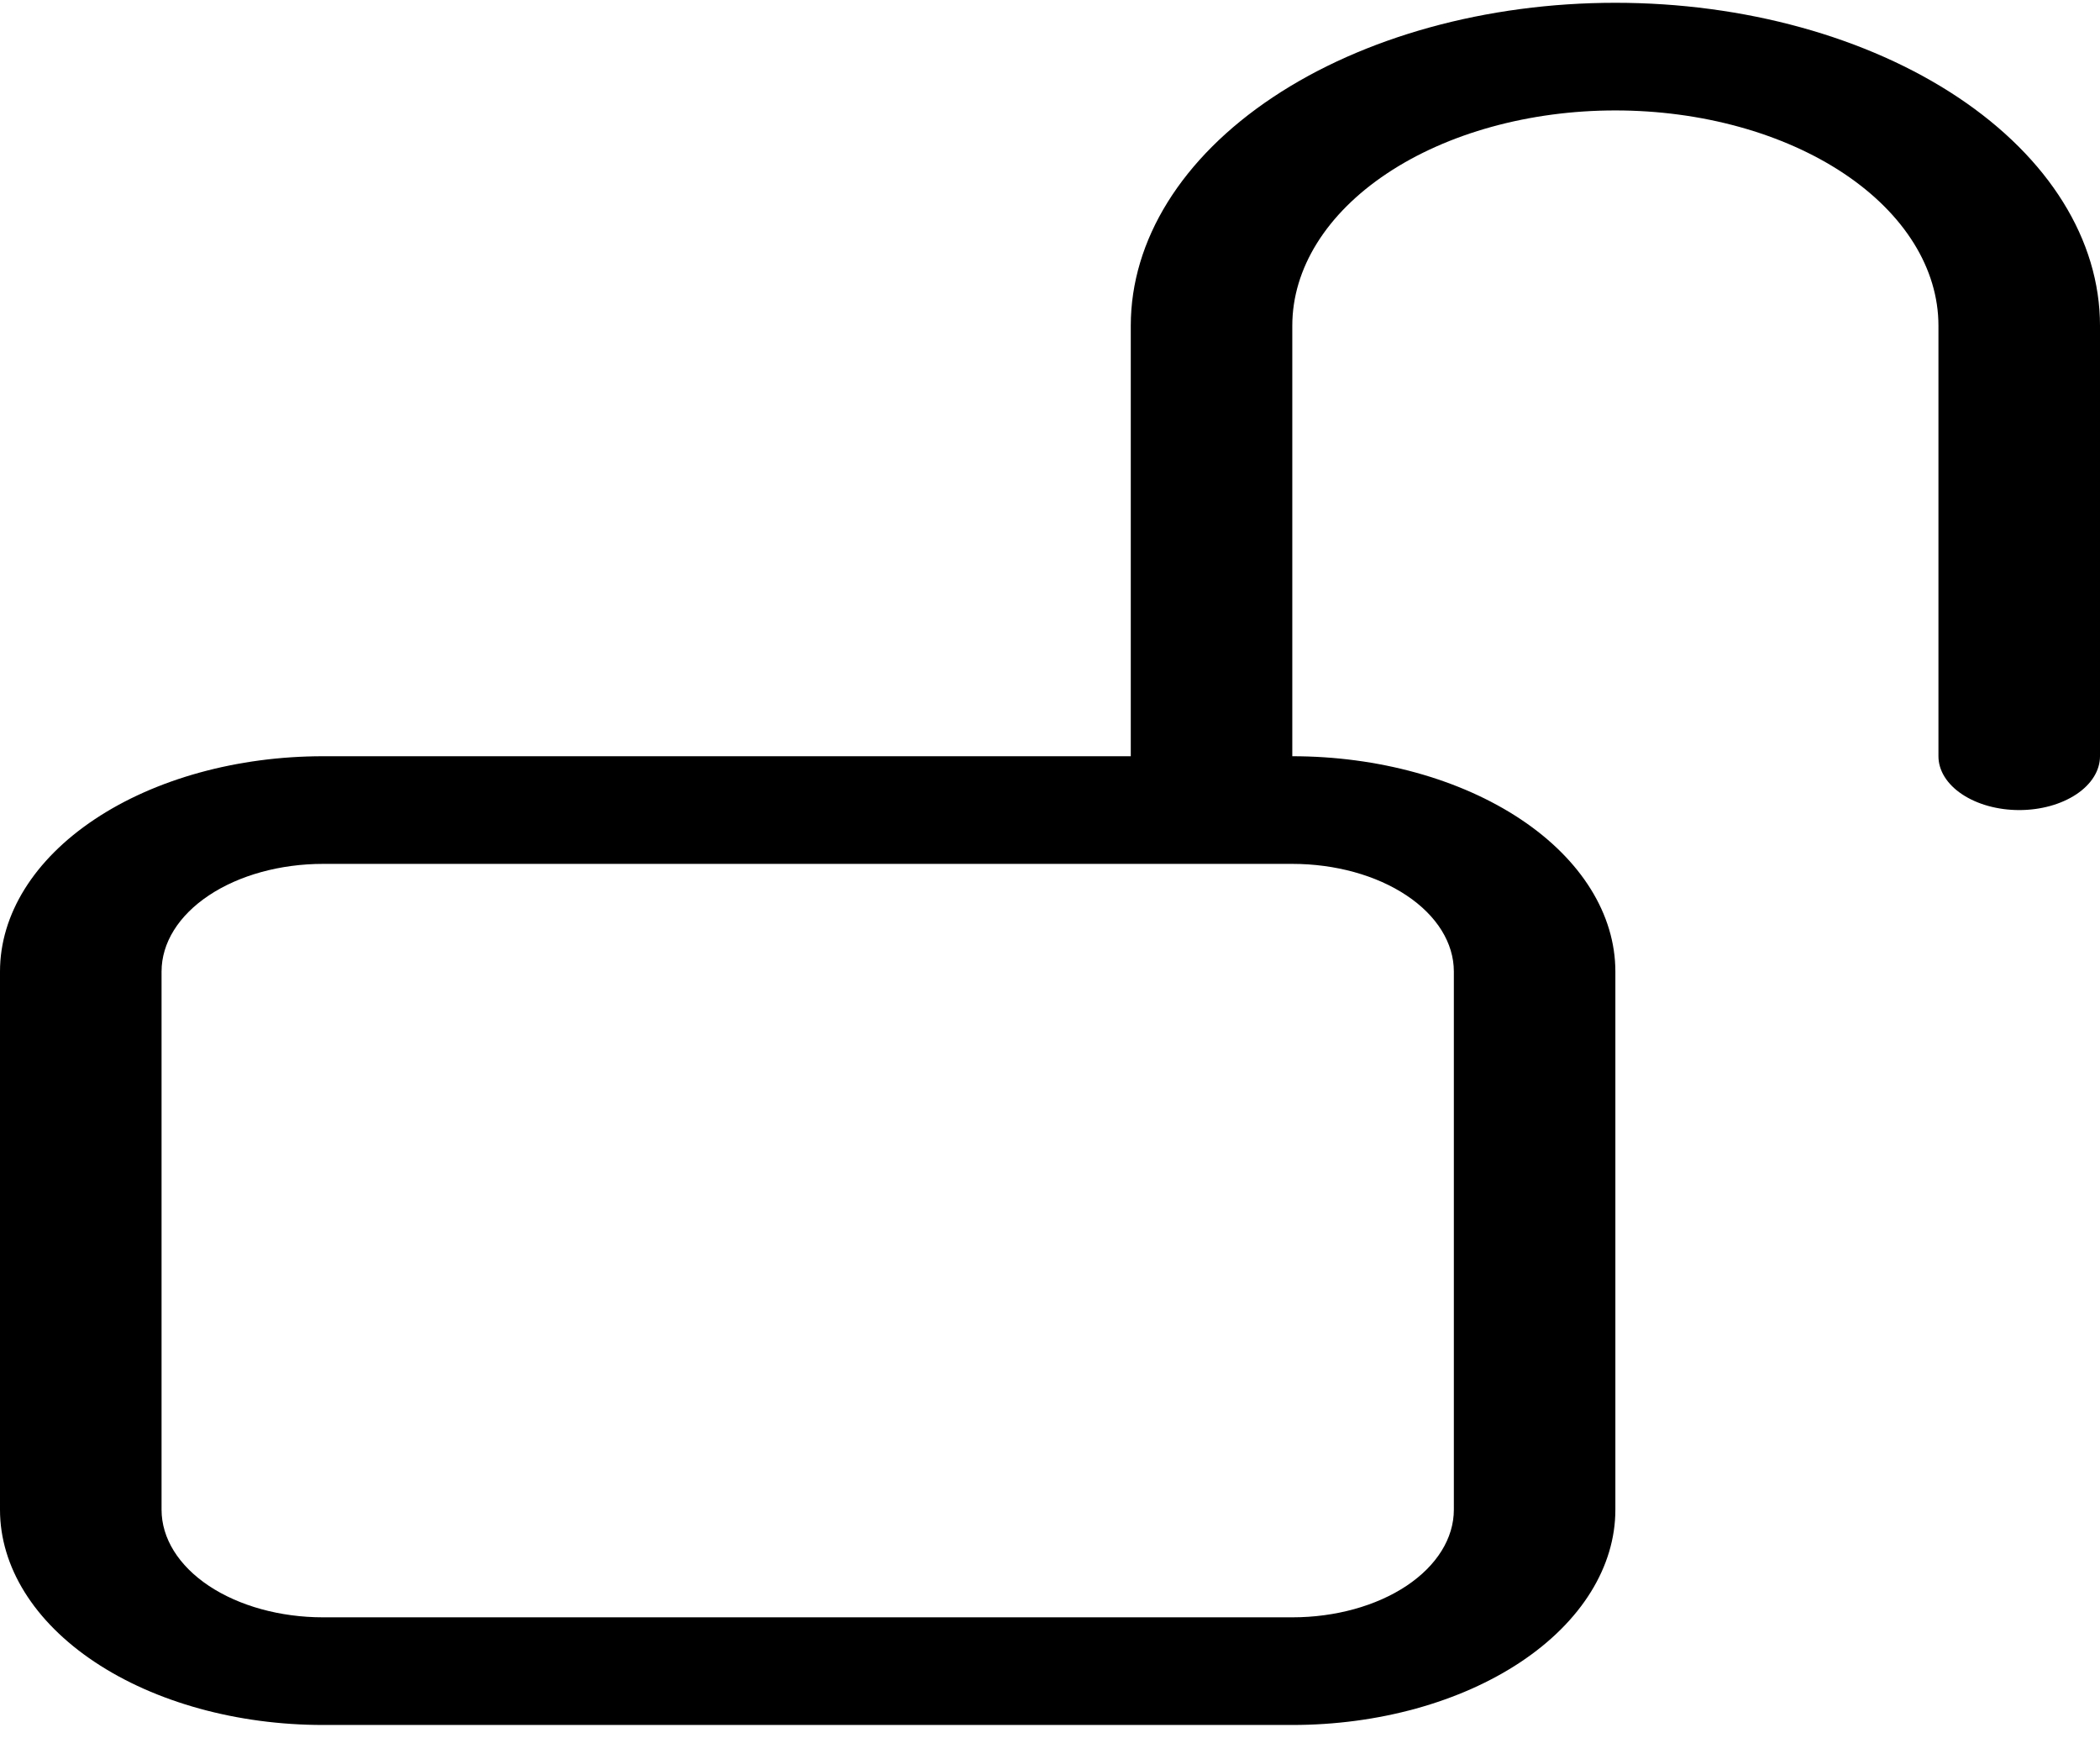 <svg width="58" height="48" viewBox="0 0 58 48" fill="none" xmlns="http://www.w3.org/2000/svg">
<path d="M44.615 3.05C42.249 3.05 39.979 3.676 38.306 4.791C36.632 5.906 35.692 7.418 35.692 8.995V20.886C38.059 20.886 40.328 21.513 42.002 22.628C43.675 23.743 44.615 25.255 44.615 26.832V41.696C44.615 43.272 43.675 44.785 42.002 45.9C40.328 47.015 38.059 47.641 35.692 47.641H8.923C6.557 47.641 4.287 47.015 2.614 45.9C0.94 44.785 0 43.272 0 41.696V26.832C0 25.255 0.94 23.743 2.614 22.628C4.287 21.513 6.557 20.886 8.923 20.886H31.231V8.995C31.231 6.63 32.641 4.362 35.151 2.689C37.661 1.016 41.066 0.077 44.615 0.077C48.165 0.077 51.57 1.016 54.08 2.689C56.59 4.362 58 6.63 58 8.995V20.886C58 21.28 57.765 21.659 57.347 21.937C56.928 22.216 56.361 22.373 55.769 22.373C55.178 22.373 54.61 22.216 54.192 21.937C53.773 21.659 53.538 21.28 53.538 20.886V8.995C53.538 7.418 52.598 5.906 50.925 4.791C49.252 3.676 46.982 3.05 44.615 3.05ZM8.923 23.859C7.74 23.859 6.605 24.172 5.768 24.73C4.932 25.287 4.462 26.043 4.462 26.832V41.696C4.462 42.484 4.932 43.24 5.768 43.798C6.605 44.355 7.74 44.668 8.923 44.668H35.692C36.876 44.668 38.01 44.355 38.847 43.798C39.684 43.24 40.154 42.484 40.154 41.696V26.832C40.154 26.043 39.684 25.287 38.847 24.73C38.01 24.172 36.876 23.859 35.692 23.859H8.923Z" fill="black"/>
</svg>
